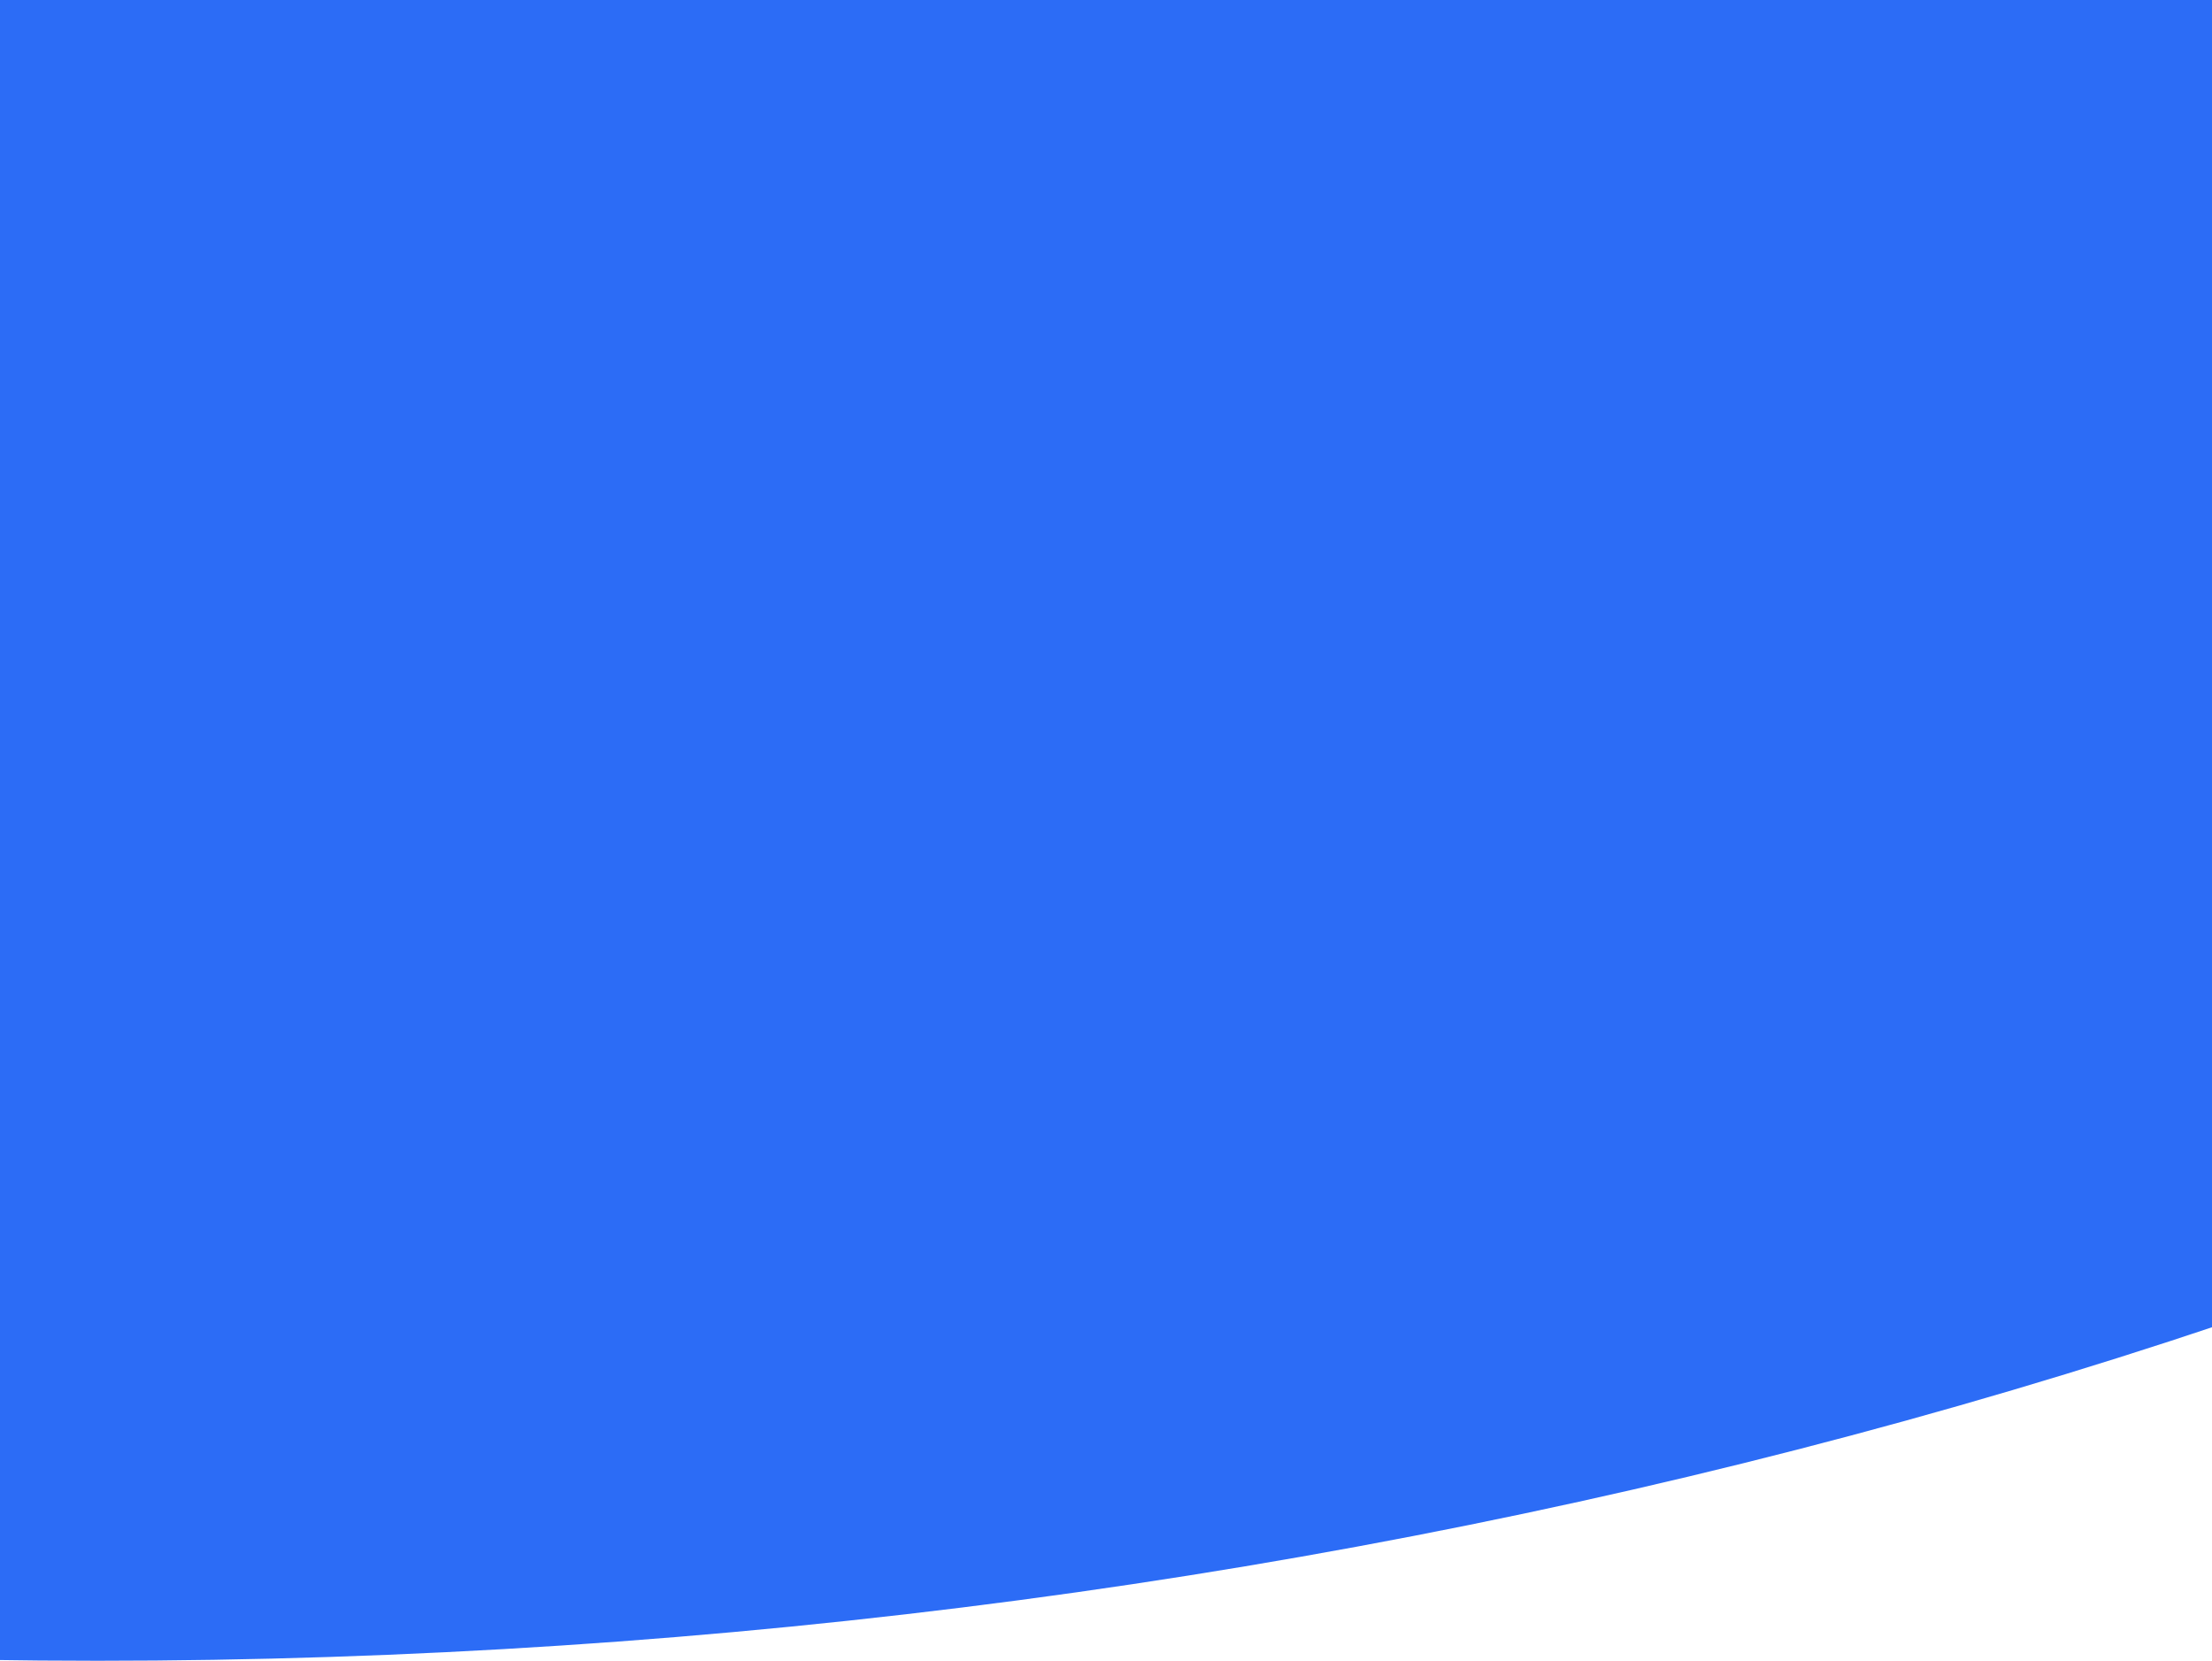 <svg width="1440" height="1081" viewBox="0 0 1440 1081" fill="none" xmlns="http://www.w3.org/2000/svg">
<path d="M3139 -971.5C3139 -701.962 3059.45 -435.063 2904.89 -186.042C2750.33 62.978 2523.79 289.244 2238.21 479.837C1952.62 670.429 1613.58 821.615 1240.44 924.763C867.306 1027.91 467.38 1081 63.5 1081C-340.381 1081 -740.306 1027.91 -1113.44 924.763C-1486.58 821.615 -1825.62 670.429 -2111.21 479.837C-2396.79 289.244 -2623.33 62.978 -2777.89 -186.042C-2932.45 -435.063 -3012 -701.962 -3012 -971.5L63.5 -971.5H3139Z" fill="#2C6CF6"/>
</svg>
